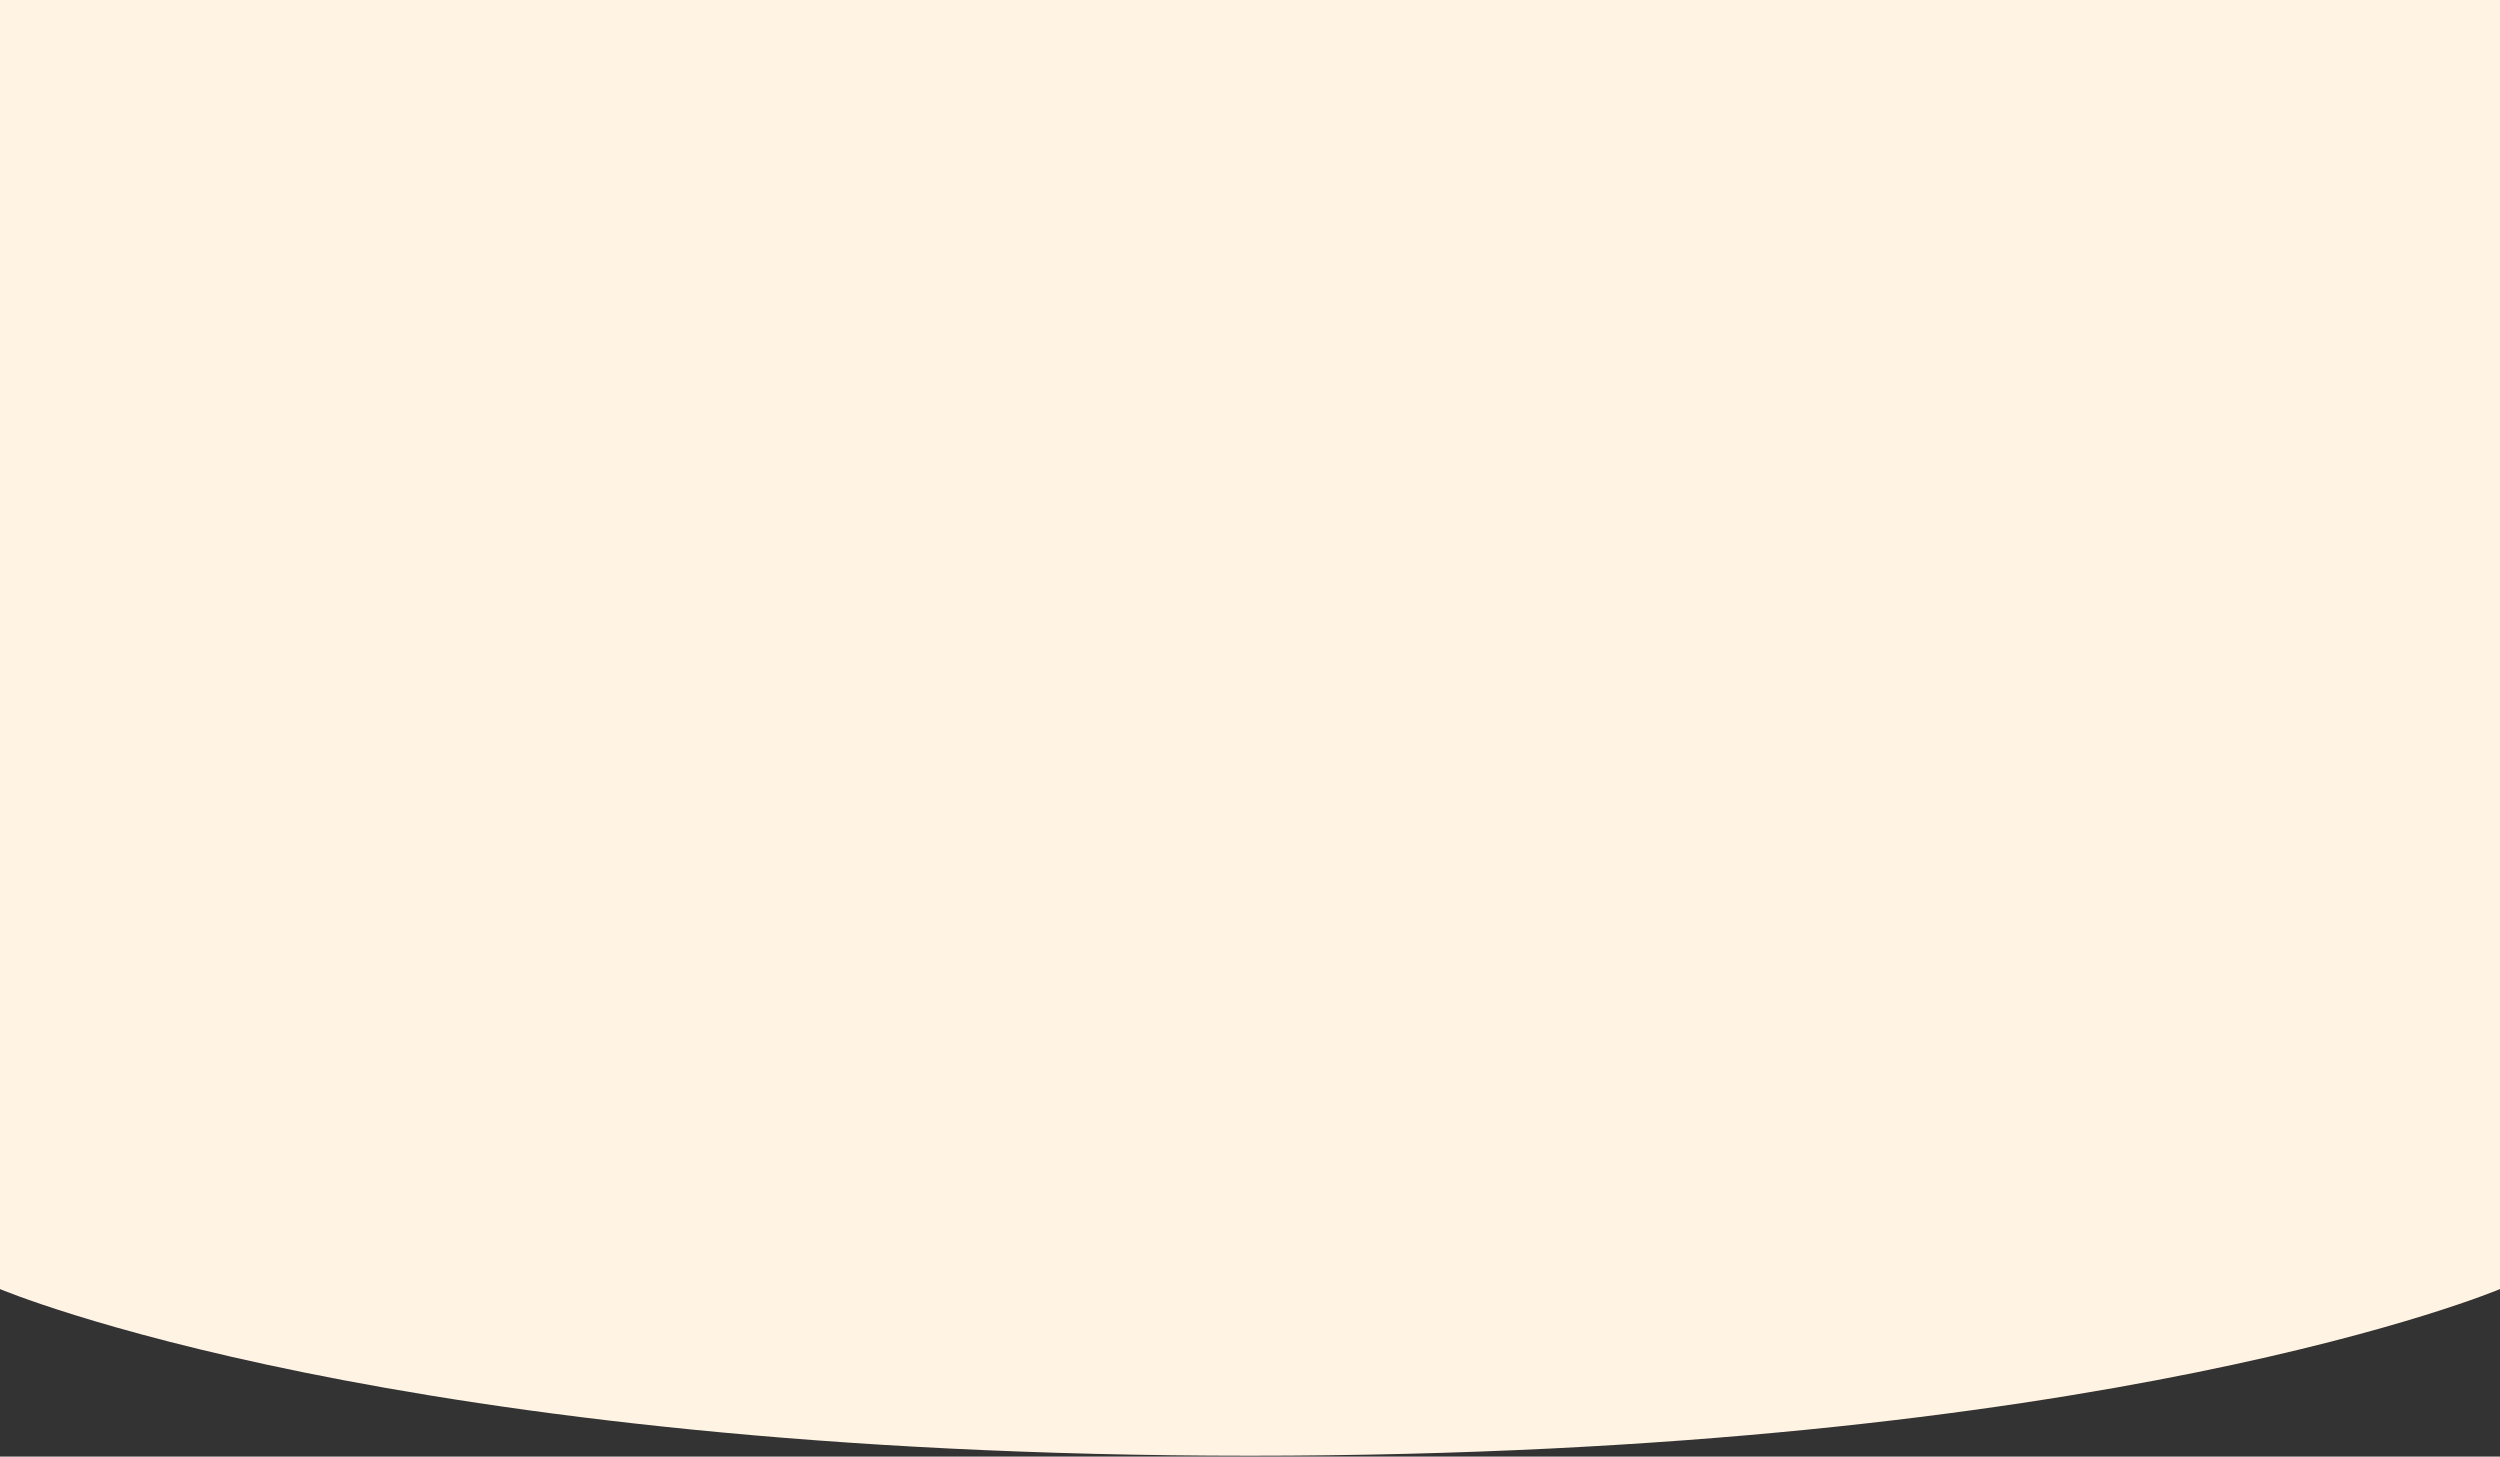 <svg width="1440" height="839" viewBox="0 0 1440 839" fill="none" xmlns="http://www.w3.org/2000/svg">
<rect x="0" y="0" width="1440" height="839" fill="#333333" stroke="none"/>
<path d="M0 0H1440V742.5C1440 742.5 1213.5 838.5 720 838.5C226.5 838.5 0 742.5 0 742.5V0Z" fill="#FFF3E4"/>
</svg>
